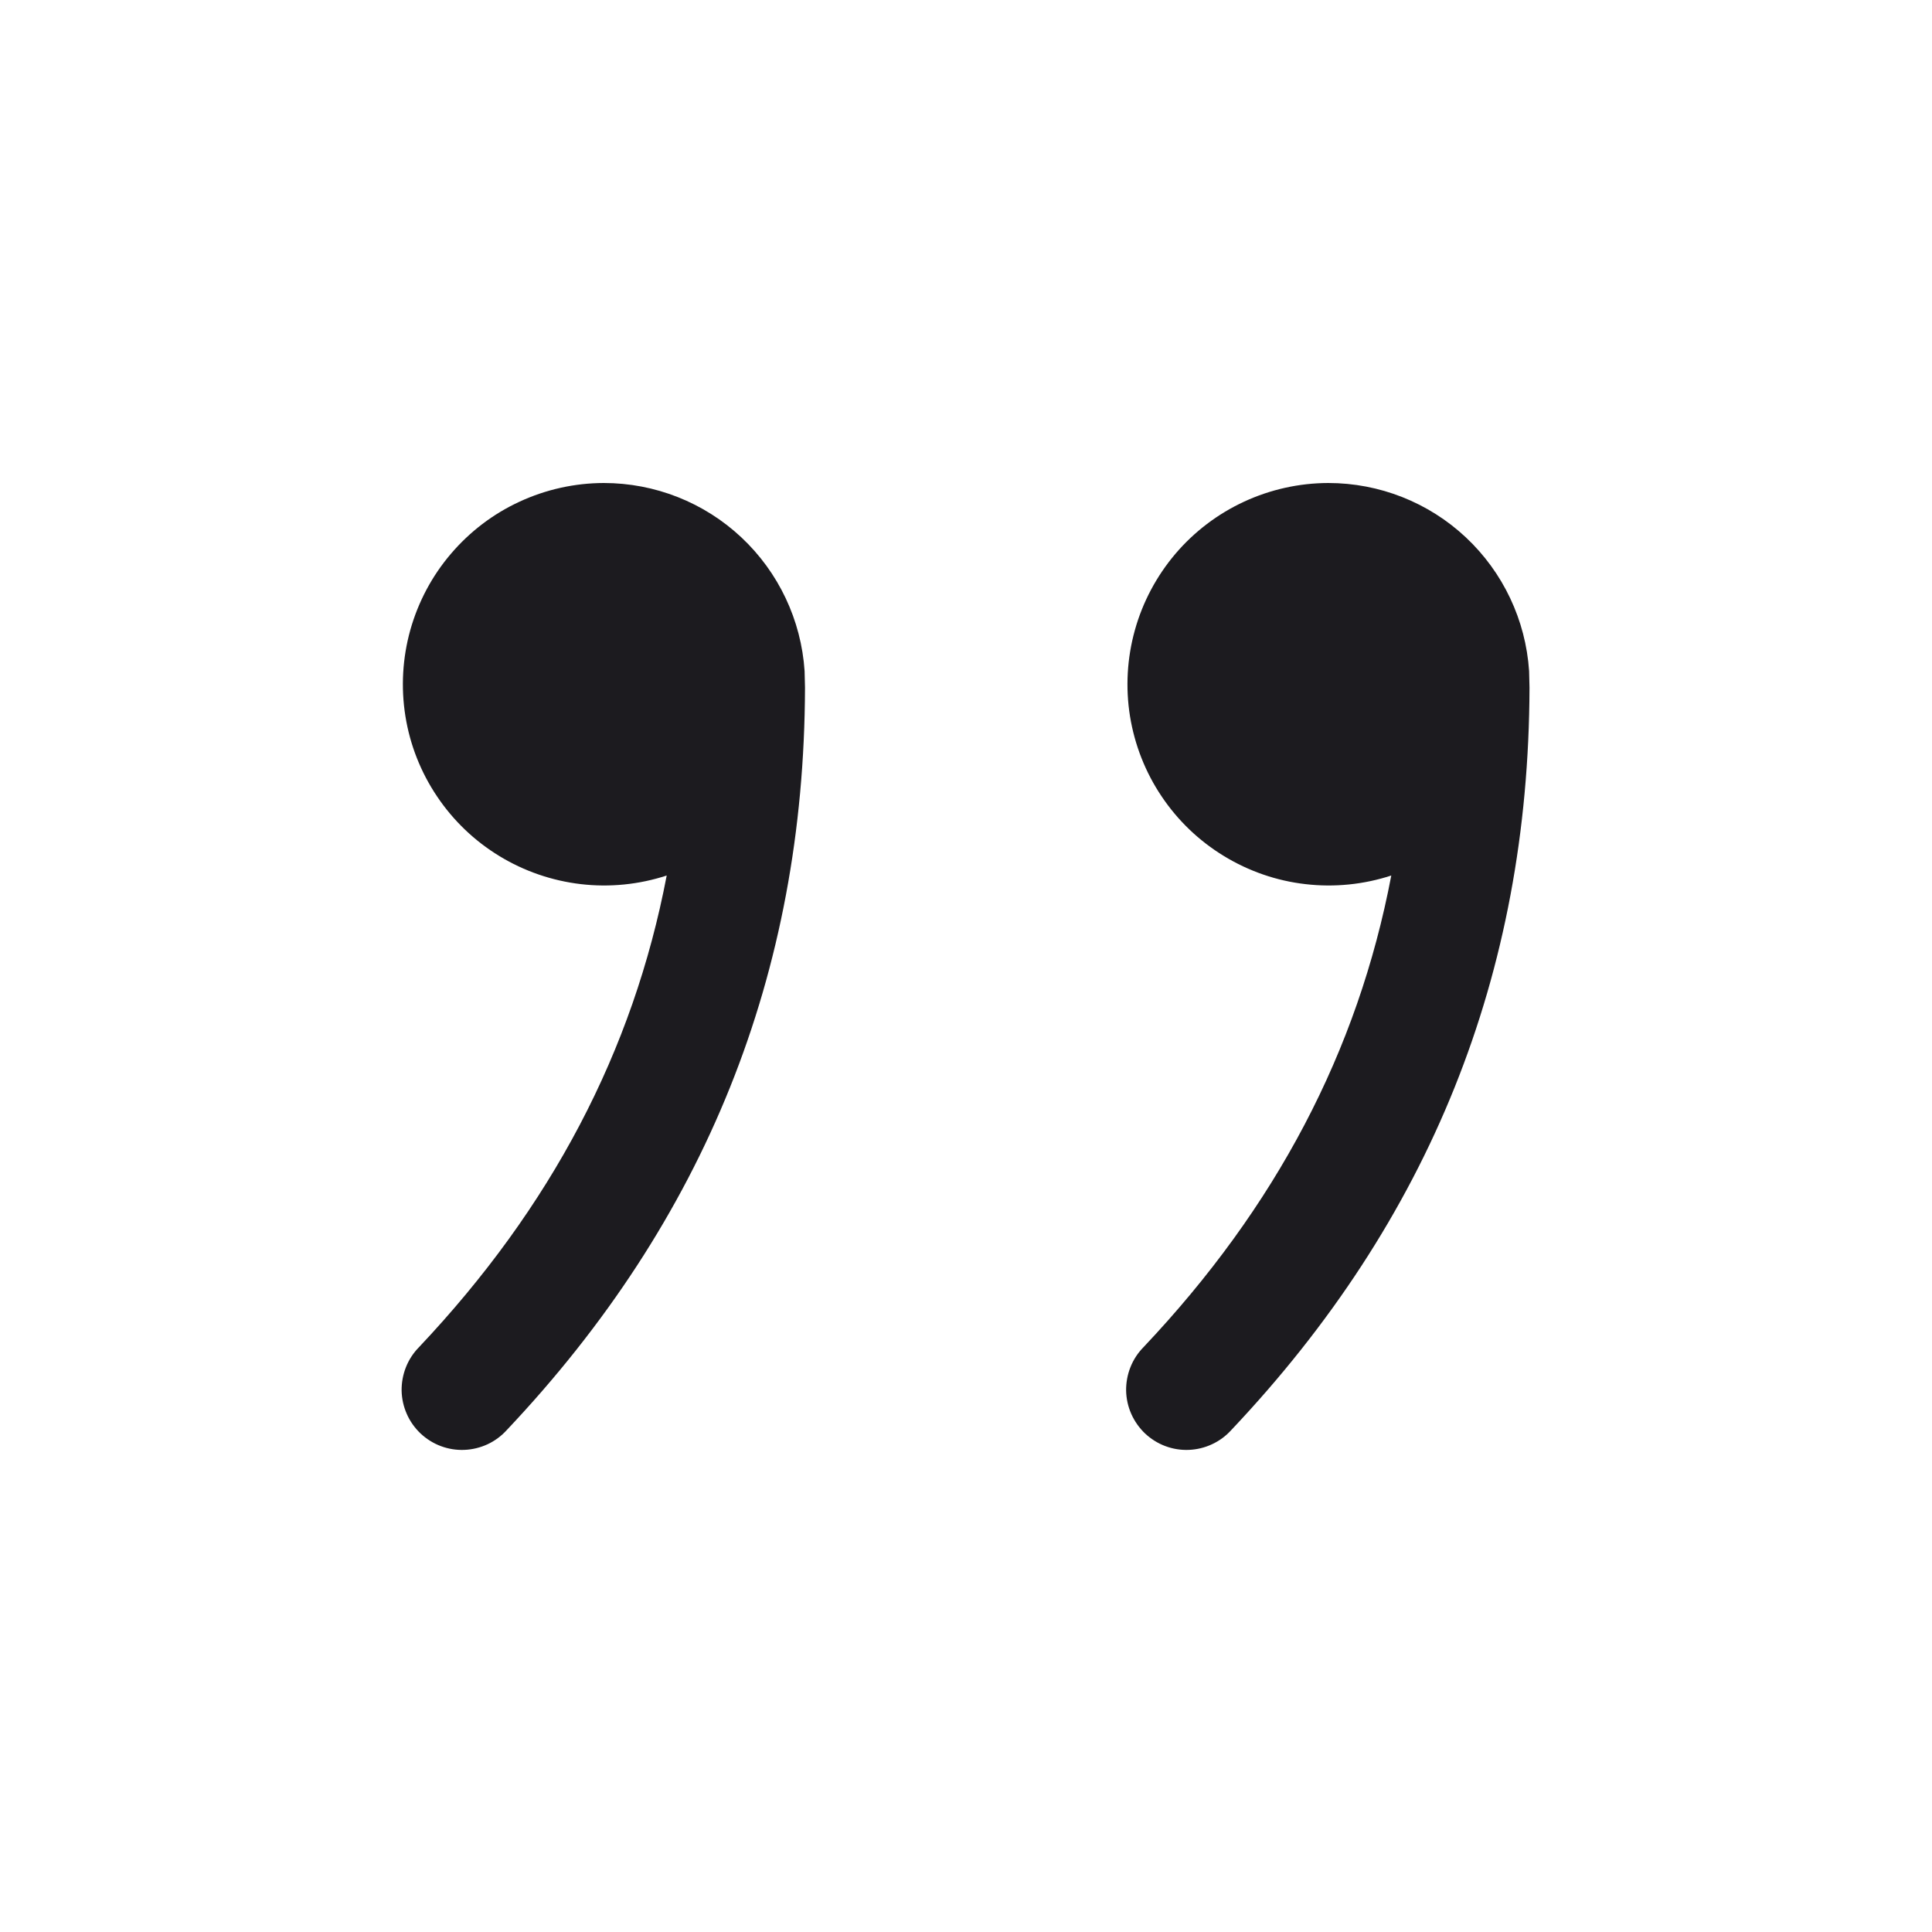 <svg width="24" height="24" viewBox="0 0 24 24" fill="none" xmlns="http://www.w3.org/2000/svg">
<path d="M7.5 6C8.135 6 8.746 6.241 9.209 6.675C9.672 7.109 9.953 7.703 9.995 8.336L10 8.542C9.99 12.097 8.76 15.156 6.295 17.765C6.228 17.839 6.147 17.899 6.057 17.941C5.966 17.983 5.868 18.007 5.768 18.011C5.669 18.015 5.569 17.999 5.476 17.964C5.382 17.929 5.297 17.875 5.224 17.807C5.152 17.738 5.093 17.656 5.053 17.564C5.013 17.473 4.991 17.375 4.989 17.275C4.988 17.175 5.006 17.076 5.043 16.983C5.08 16.89 5.135 16.806 5.205 16.735C6.845 14.998 7.865 13.061 8.282 10.876C7.939 10.988 7.575 11.025 7.216 10.983C6.857 10.941 6.511 10.822 6.203 10.634C5.894 10.446 5.63 10.193 5.429 9.893C5.227 9.593 5.093 9.253 5.036 8.896C4.979 8.539 5 8.174 5.097 7.826C5.195 7.478 5.366 7.155 5.601 6.88C5.835 6.605 6.126 6.383 6.454 6.232C6.782 6.08 7.139 6.001 7.5 6ZM16.5 6C17.135 6 17.746 6.241 18.209 6.675C18.672 7.109 18.953 7.703 18.995 8.336L19 8.542C18.99 12.102 17.762 15.156 15.295 17.765C15.228 17.839 15.147 17.899 15.056 17.941C14.966 17.983 14.868 18.007 14.768 18.011C14.669 18.015 14.569 17.999 14.476 17.964C14.382 17.929 14.297 17.875 14.224 17.807C14.152 17.738 14.094 17.656 14.053 17.564C14.013 17.473 13.991 17.375 13.989 17.275C13.988 17.175 14.006 17.076 14.043 16.983C14.08 16.89 14.135 16.806 14.205 16.735C15.848 14.997 16.867 13.063 17.283 10.876C16.94 10.988 16.576 11.025 16.217 10.983C15.858 10.942 15.512 10.822 15.204 10.634C14.895 10.446 14.631 10.193 14.43 9.893C14.228 9.593 14.095 9.253 14.037 8.896C13.98 8.54 14.001 8.175 14.098 7.827C14.195 7.479 14.367 7.156 14.601 6.88C14.835 6.605 15.126 6.384 15.454 6.232C15.782 6.08 16.139 6.001 16.5 6Z" fill="#1C1B1F"/>
</svg>
